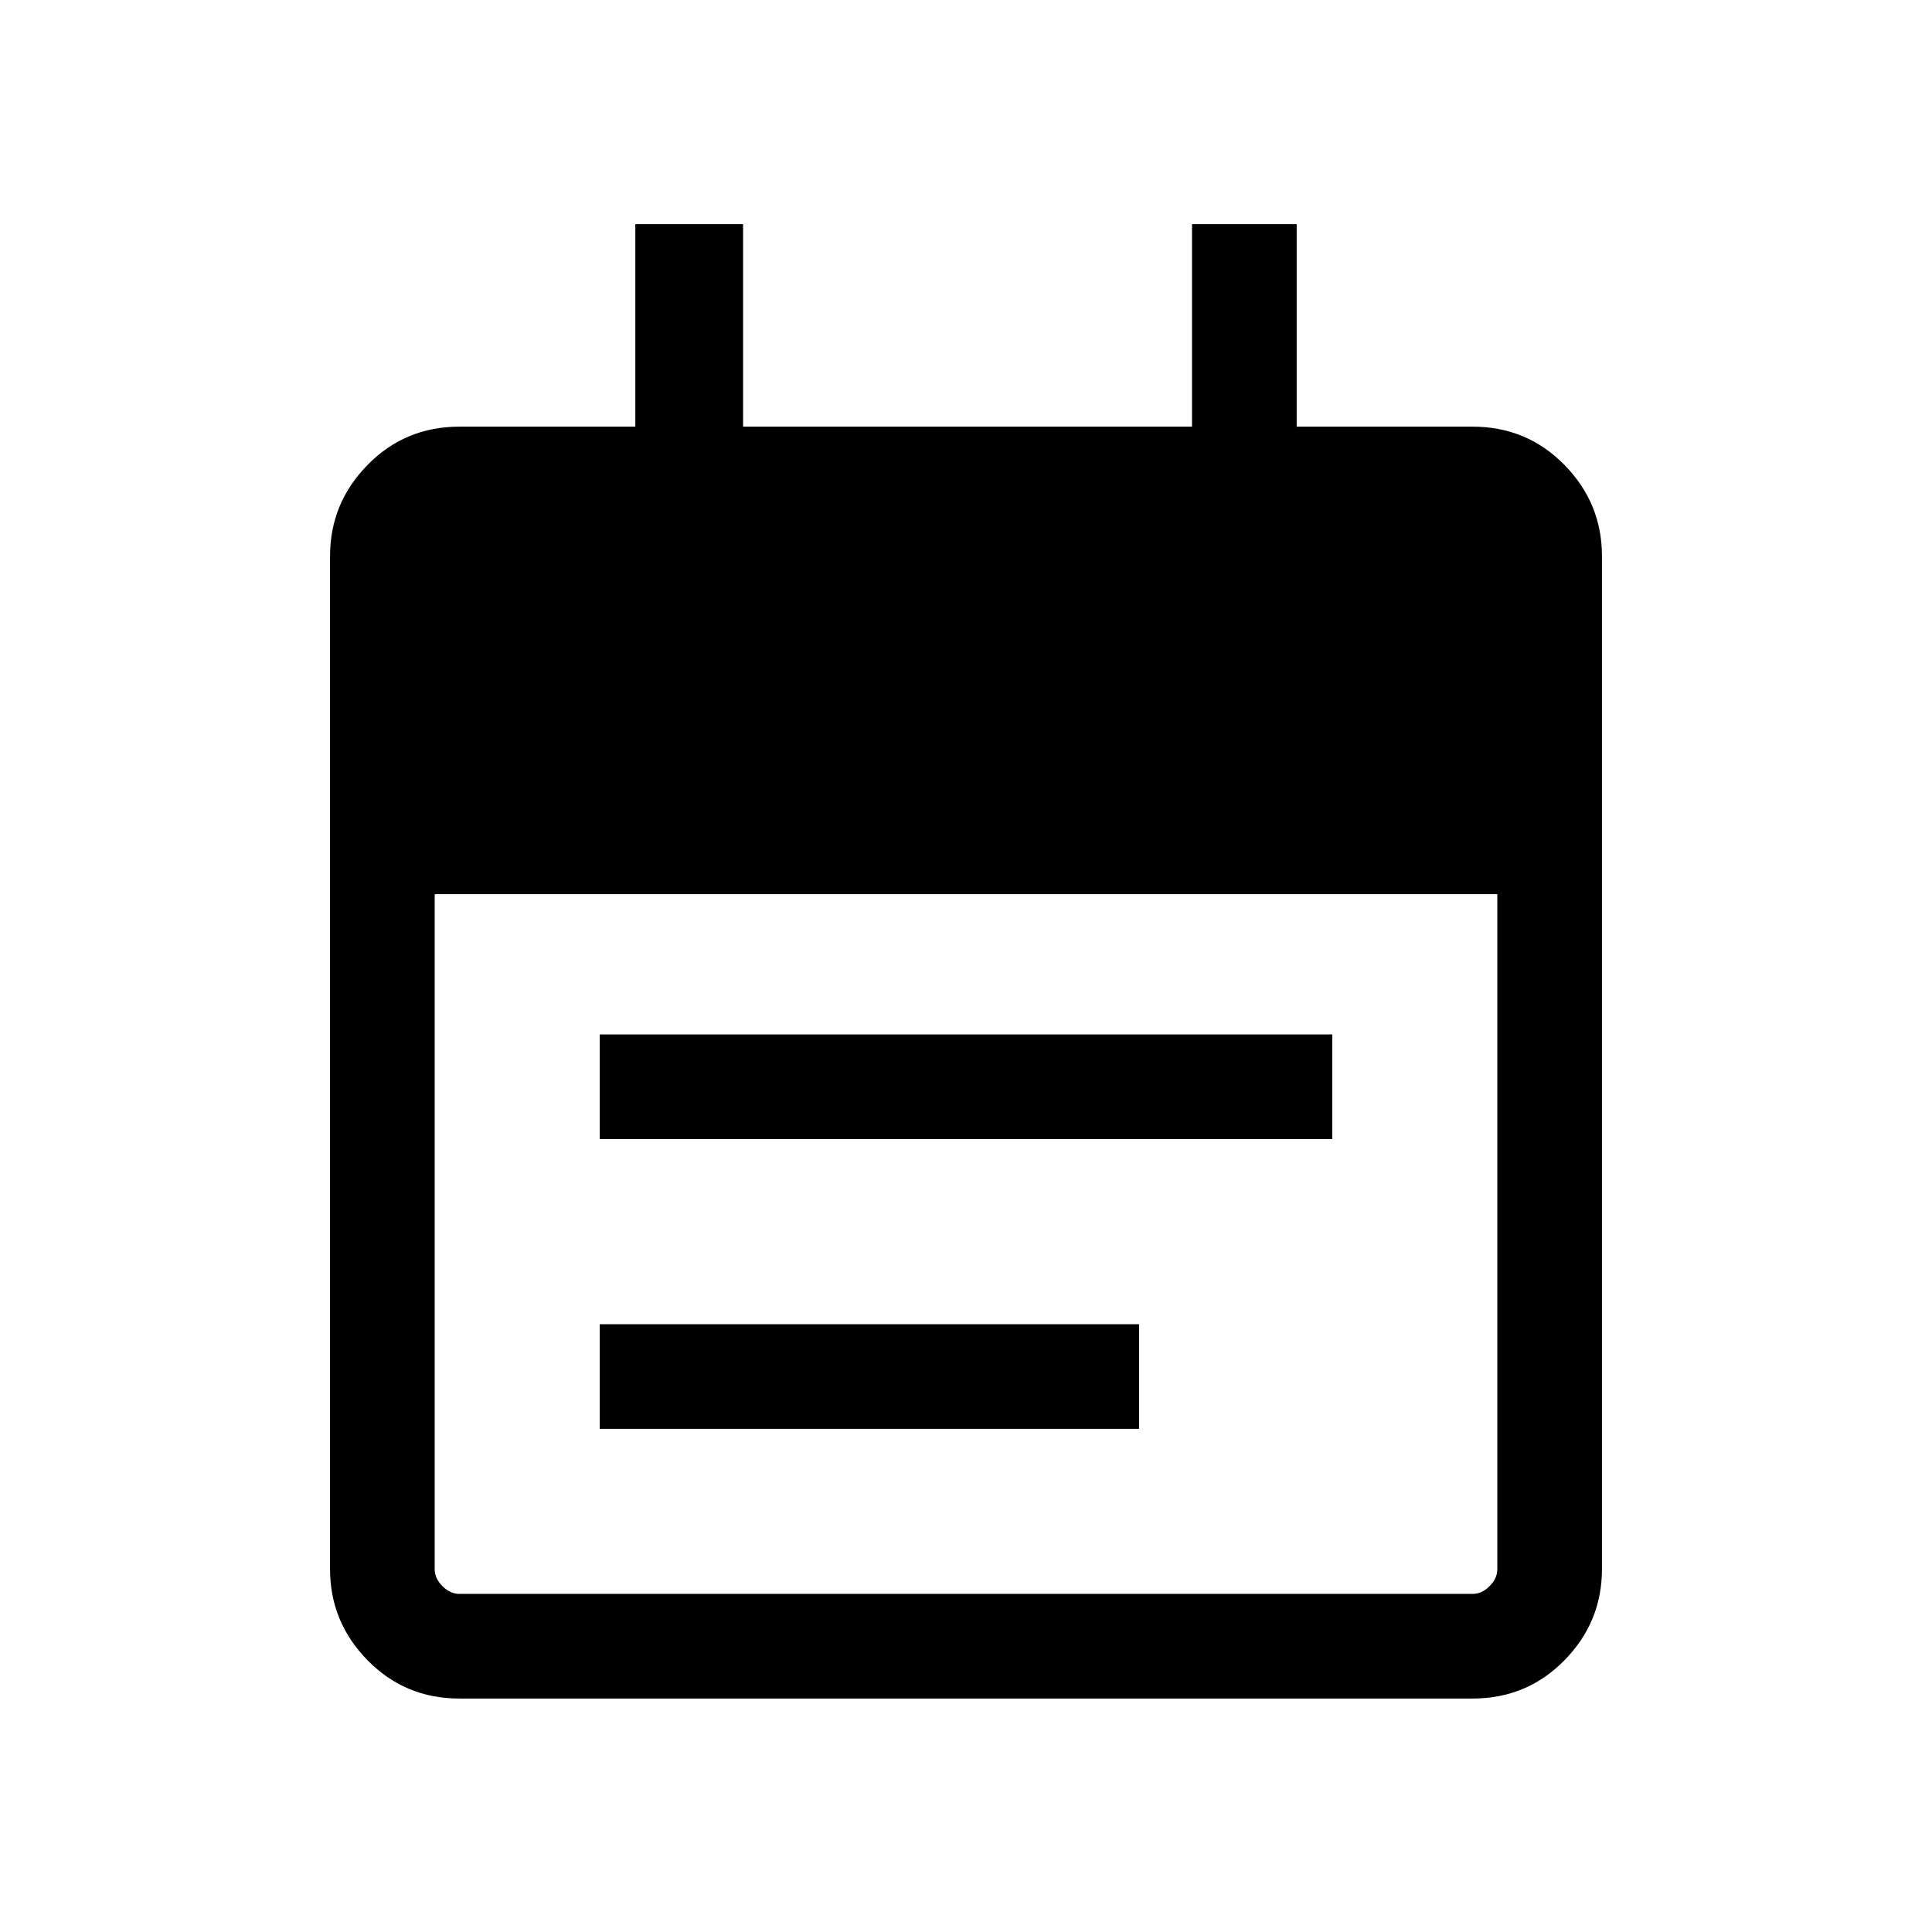 <svg xmlns="http://www.w3.org/2000/svg" height="20" viewBox="0 -960 960 960" width="20"><path d="M298-394v-52h364v52H298Zm0 144v-52h268v52H298Zm-69.69 134q-27.01 0-45.66-19Q164-154 164-180.31v-503.38Q164-710 182.65-729q18.65-19 45.66-19h87.38v-100.61h53.54V-748h223.08v-100.61h52V-748h87.38q27.01 0 45.66 19Q796-710 796-683.69v503.38Q796-154 777.35-135q-18.65 19-45.66 19H228.31Zm0-52h503.38q4.62 0 8.46-3.85 3.85-3.84 3.85-8.46v-335.38H216v335.38q0 4.62 3.85 8.46 3.84 3.85 8.46 3.85Z"/></svg>
